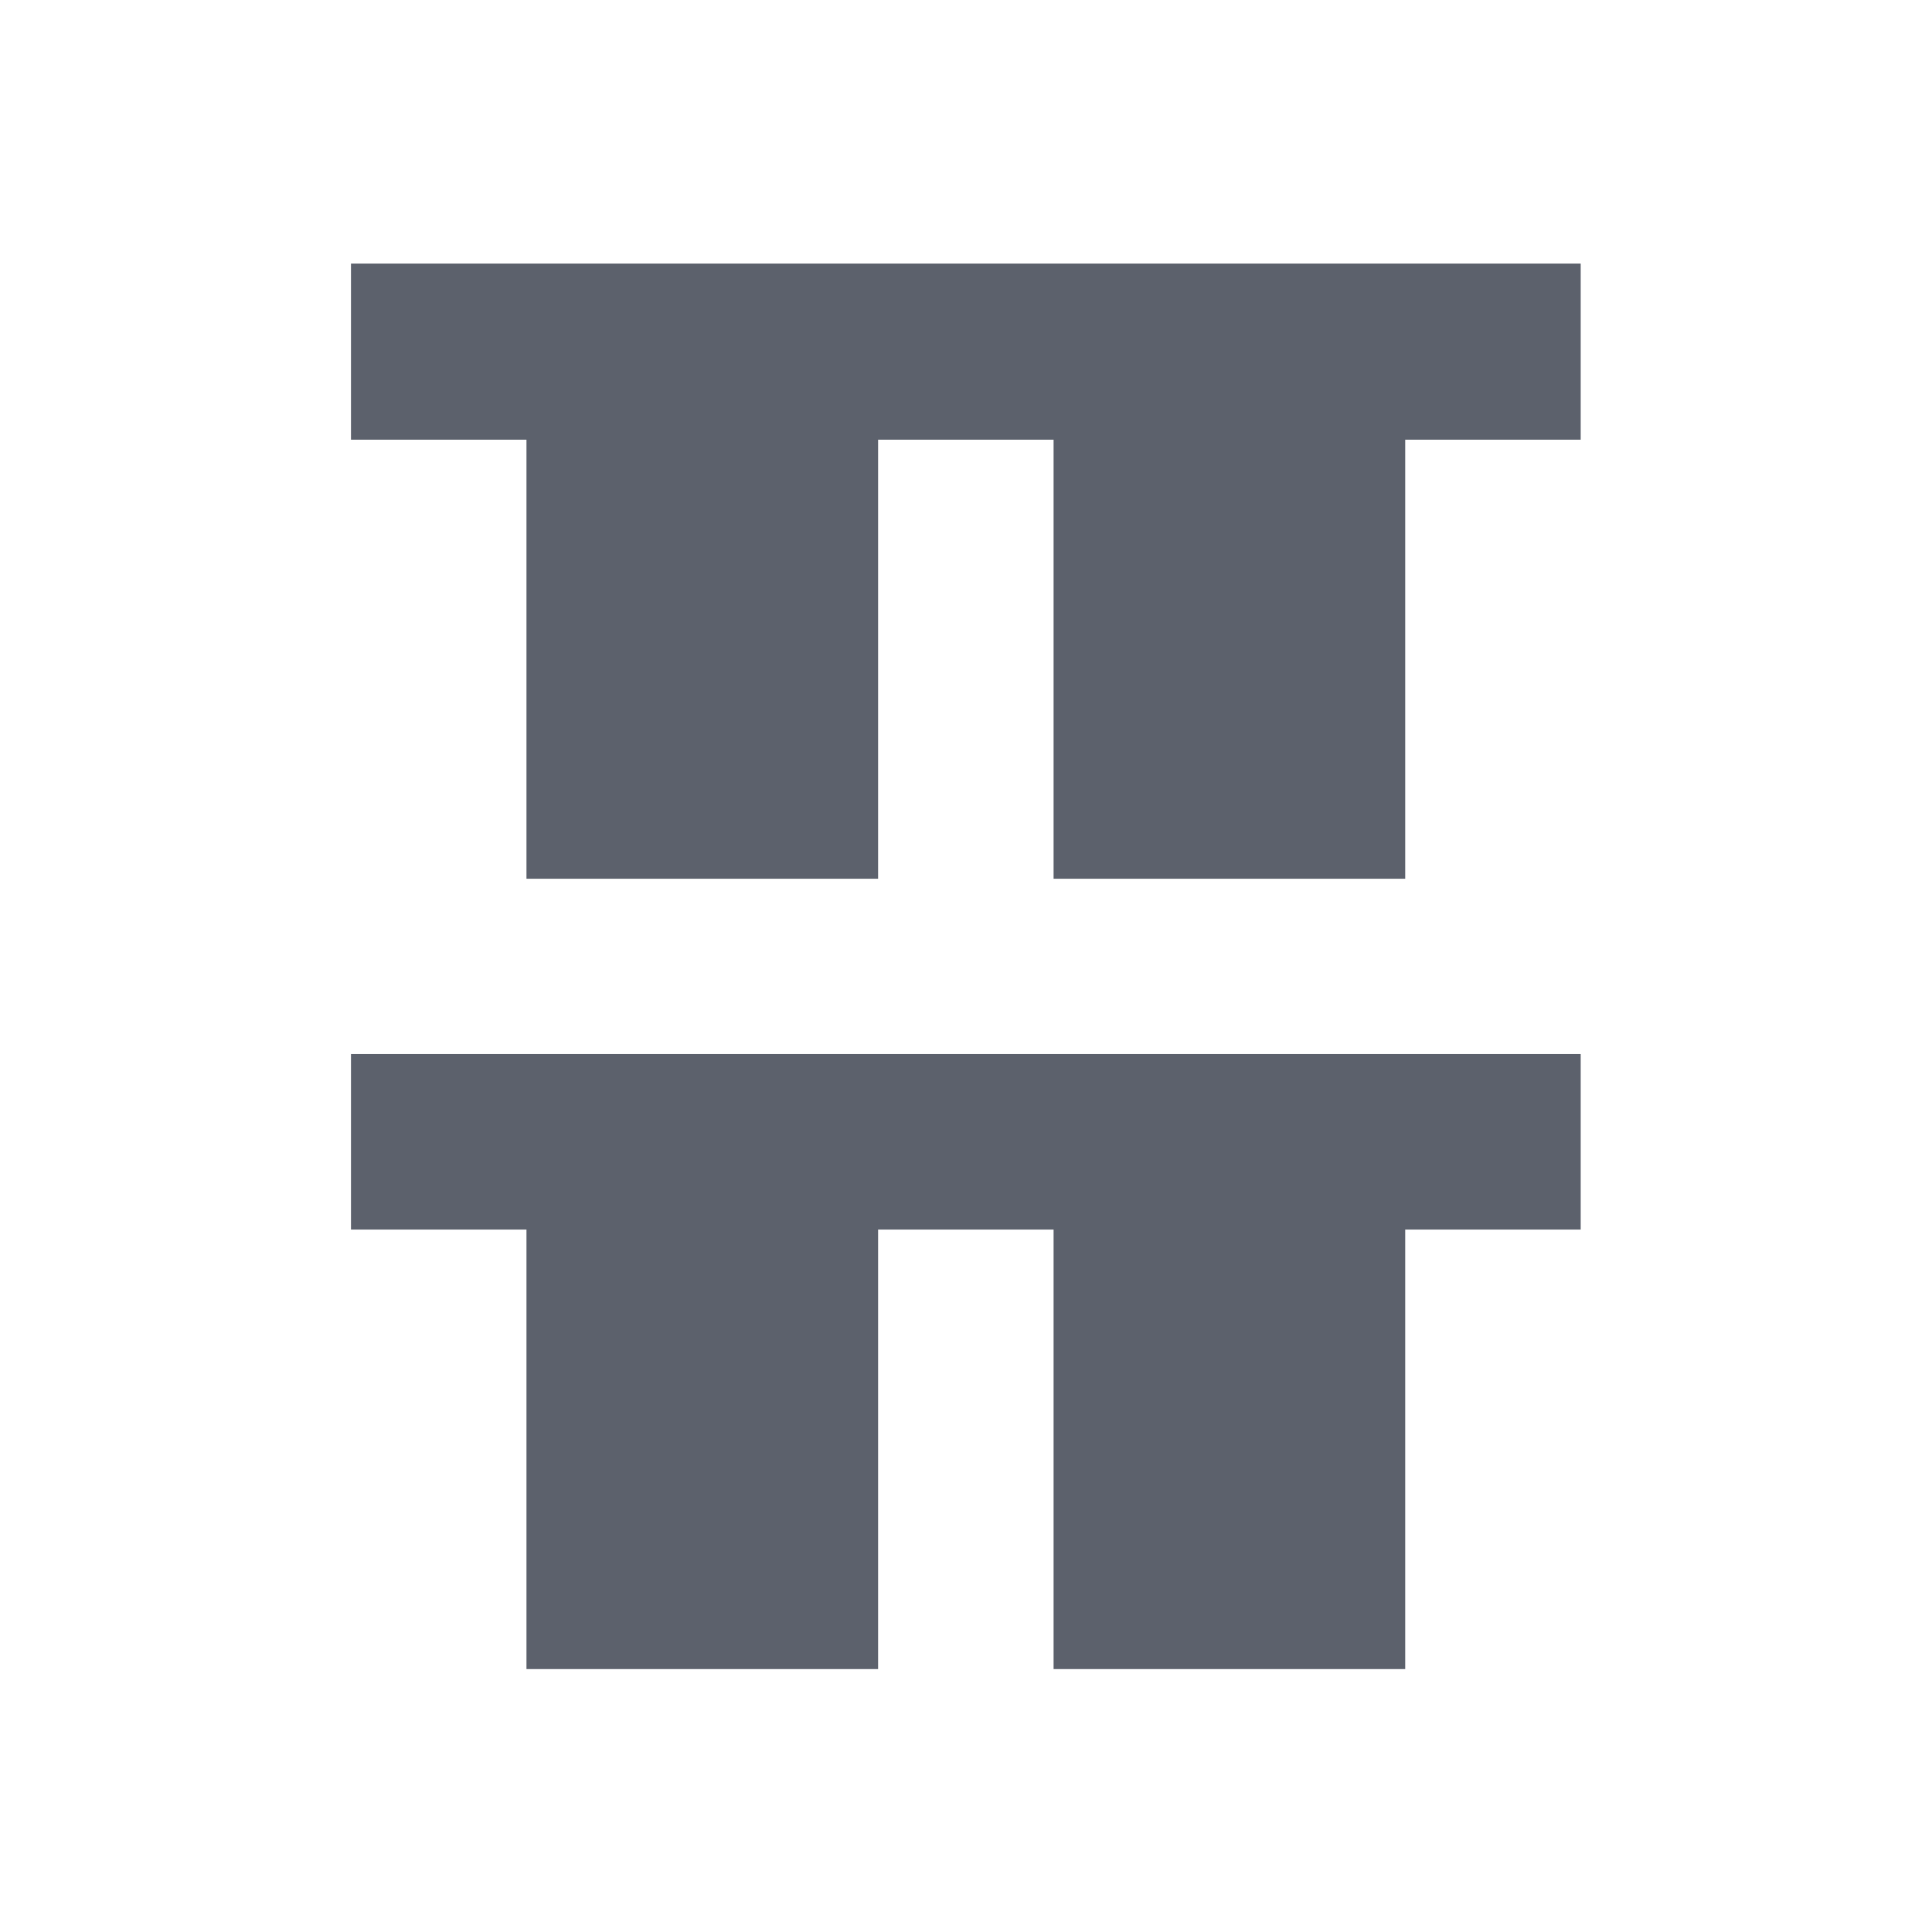 <svg height="12pt" viewBox="0 0 12 12" width="12pt" xmlns="http://www.w3.org/2000/svg"><path d="m2.18 1.637v1.094h1.09v2.727h2.184v-2.727h1.09v2.727h2.184v-2.727h1.09v-1.094zm0 4.91v1.09h1.09v2.73h2.184v-2.73h1.09v2.73h2.184v-2.73h1.09v-1.09zm0 0" fill="#5c616c"/></svg>
